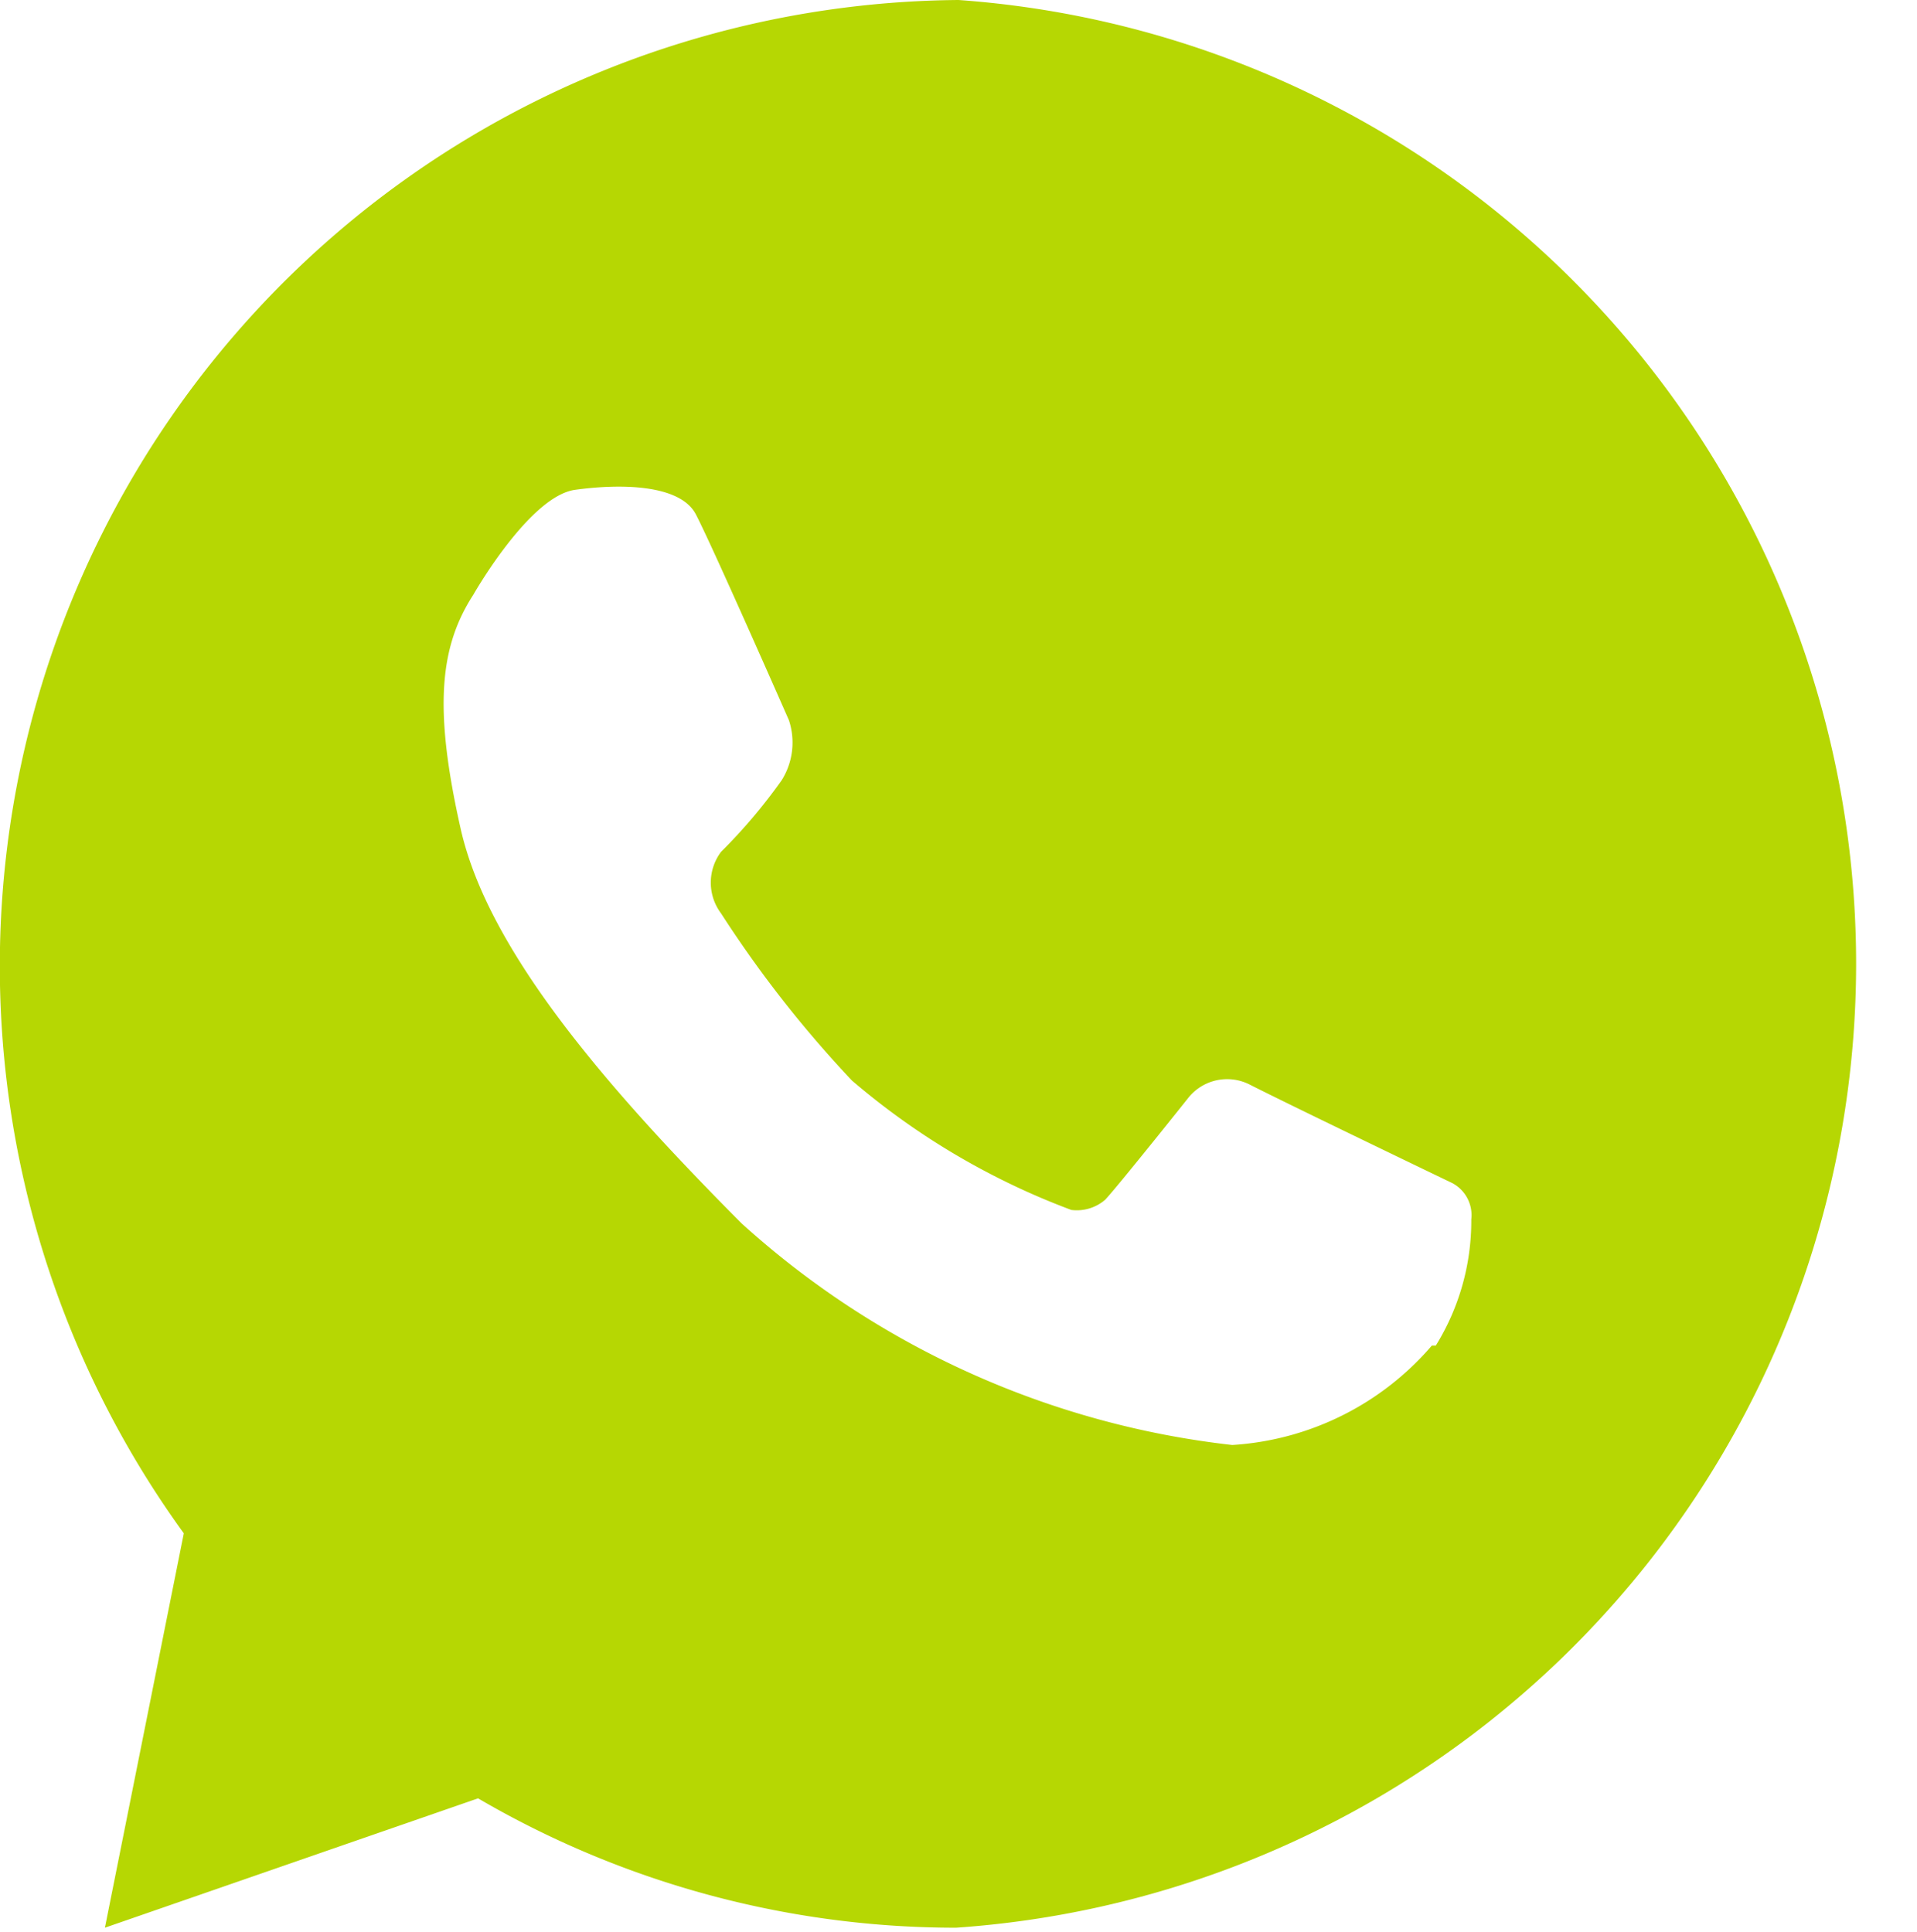 <svg xmlns="http://www.w3.org/2000/svg" viewBox="0 0 24.3 24.49"><defs><style>.cls-1{fill:#b6d703;}</style></defs><title>whatsapp</title><g id="Capa_2" data-name="Capa 2"><g id="Capa_1-2" data-name="Capa 1"><path class="cls-1" d="M12.15,0A12.25,12.25,0,0,0,2.33,19.44l-1,5,4.73-1.64a12,12,0,0,0,6.06,1.64A12.25,12.25,0,0,0,12.15,0Zm6,17.06a3.63,3.63,0,0,1-2.53,1.26,11.11,11.11,0,0,1-6.22-2.81c-1.7-1.71-3.21-3.45-3.56-5S5.58,8.19,6,7.54c0,0,.71-1.25,1.29-1.33s1.33-.07,1.53.31S10,9.13,10,9.13a.9.9,0,0,1-.09.76,6.93,6.93,0,0,1-.77.91.65.65,0,0,0,0,.78A14.61,14.61,0,0,0,10.8,13.7a9.24,9.24,0,0,0,2.78,1.64.55.55,0,0,0,.43-.13c.16-.17,1.06-1.3,1.06-1.3a.63.63,0,0,1,.77-.16C16.33,14,18.41,15,18.41,15a.46.46,0,0,1,.24.46A3,3,0,0,1,18.2,17.06Z"/></g></g></svg>